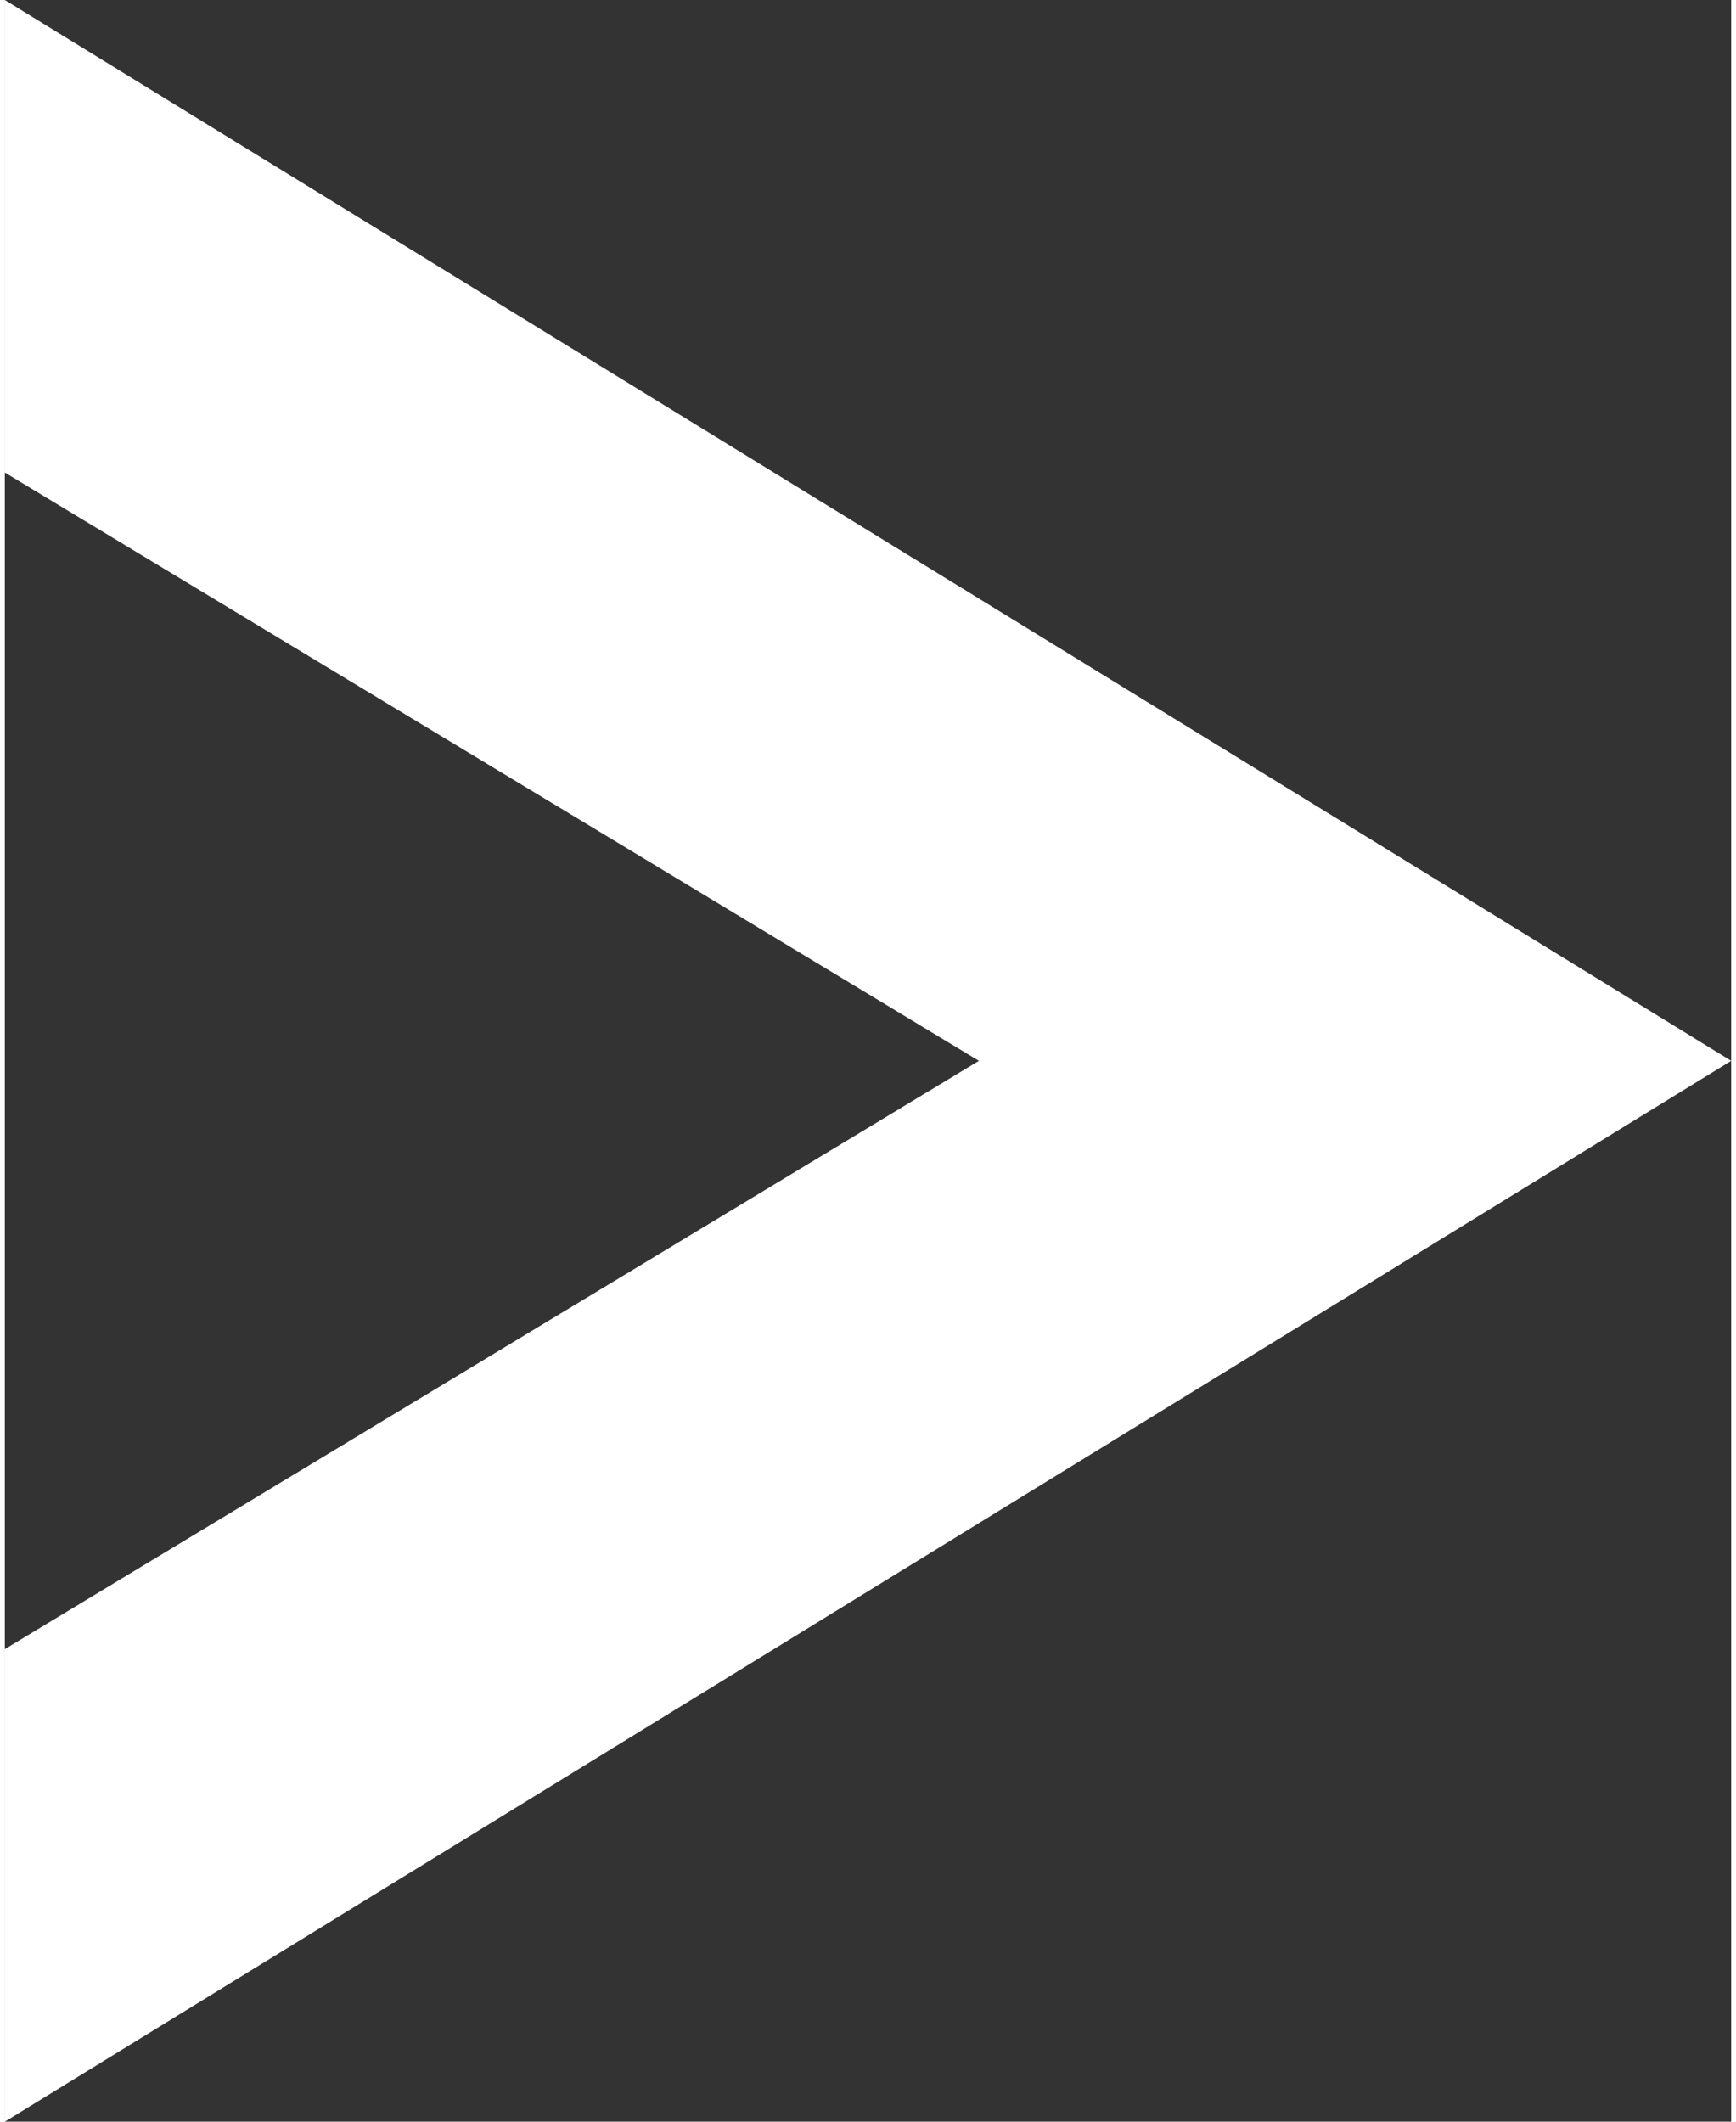 <svg version="1" width="18" height="22" xmlns="http://www.w3.org/2000/svg" viewBox="0 0 17.9 22"><rect x="0" y="0" width="17.9" height="22" fill="#333333" stroke="none"/><path fill="#FFF" d="M17.9 11L0 0v4.9L10.1 11 0 17.1V22z"/></svg>